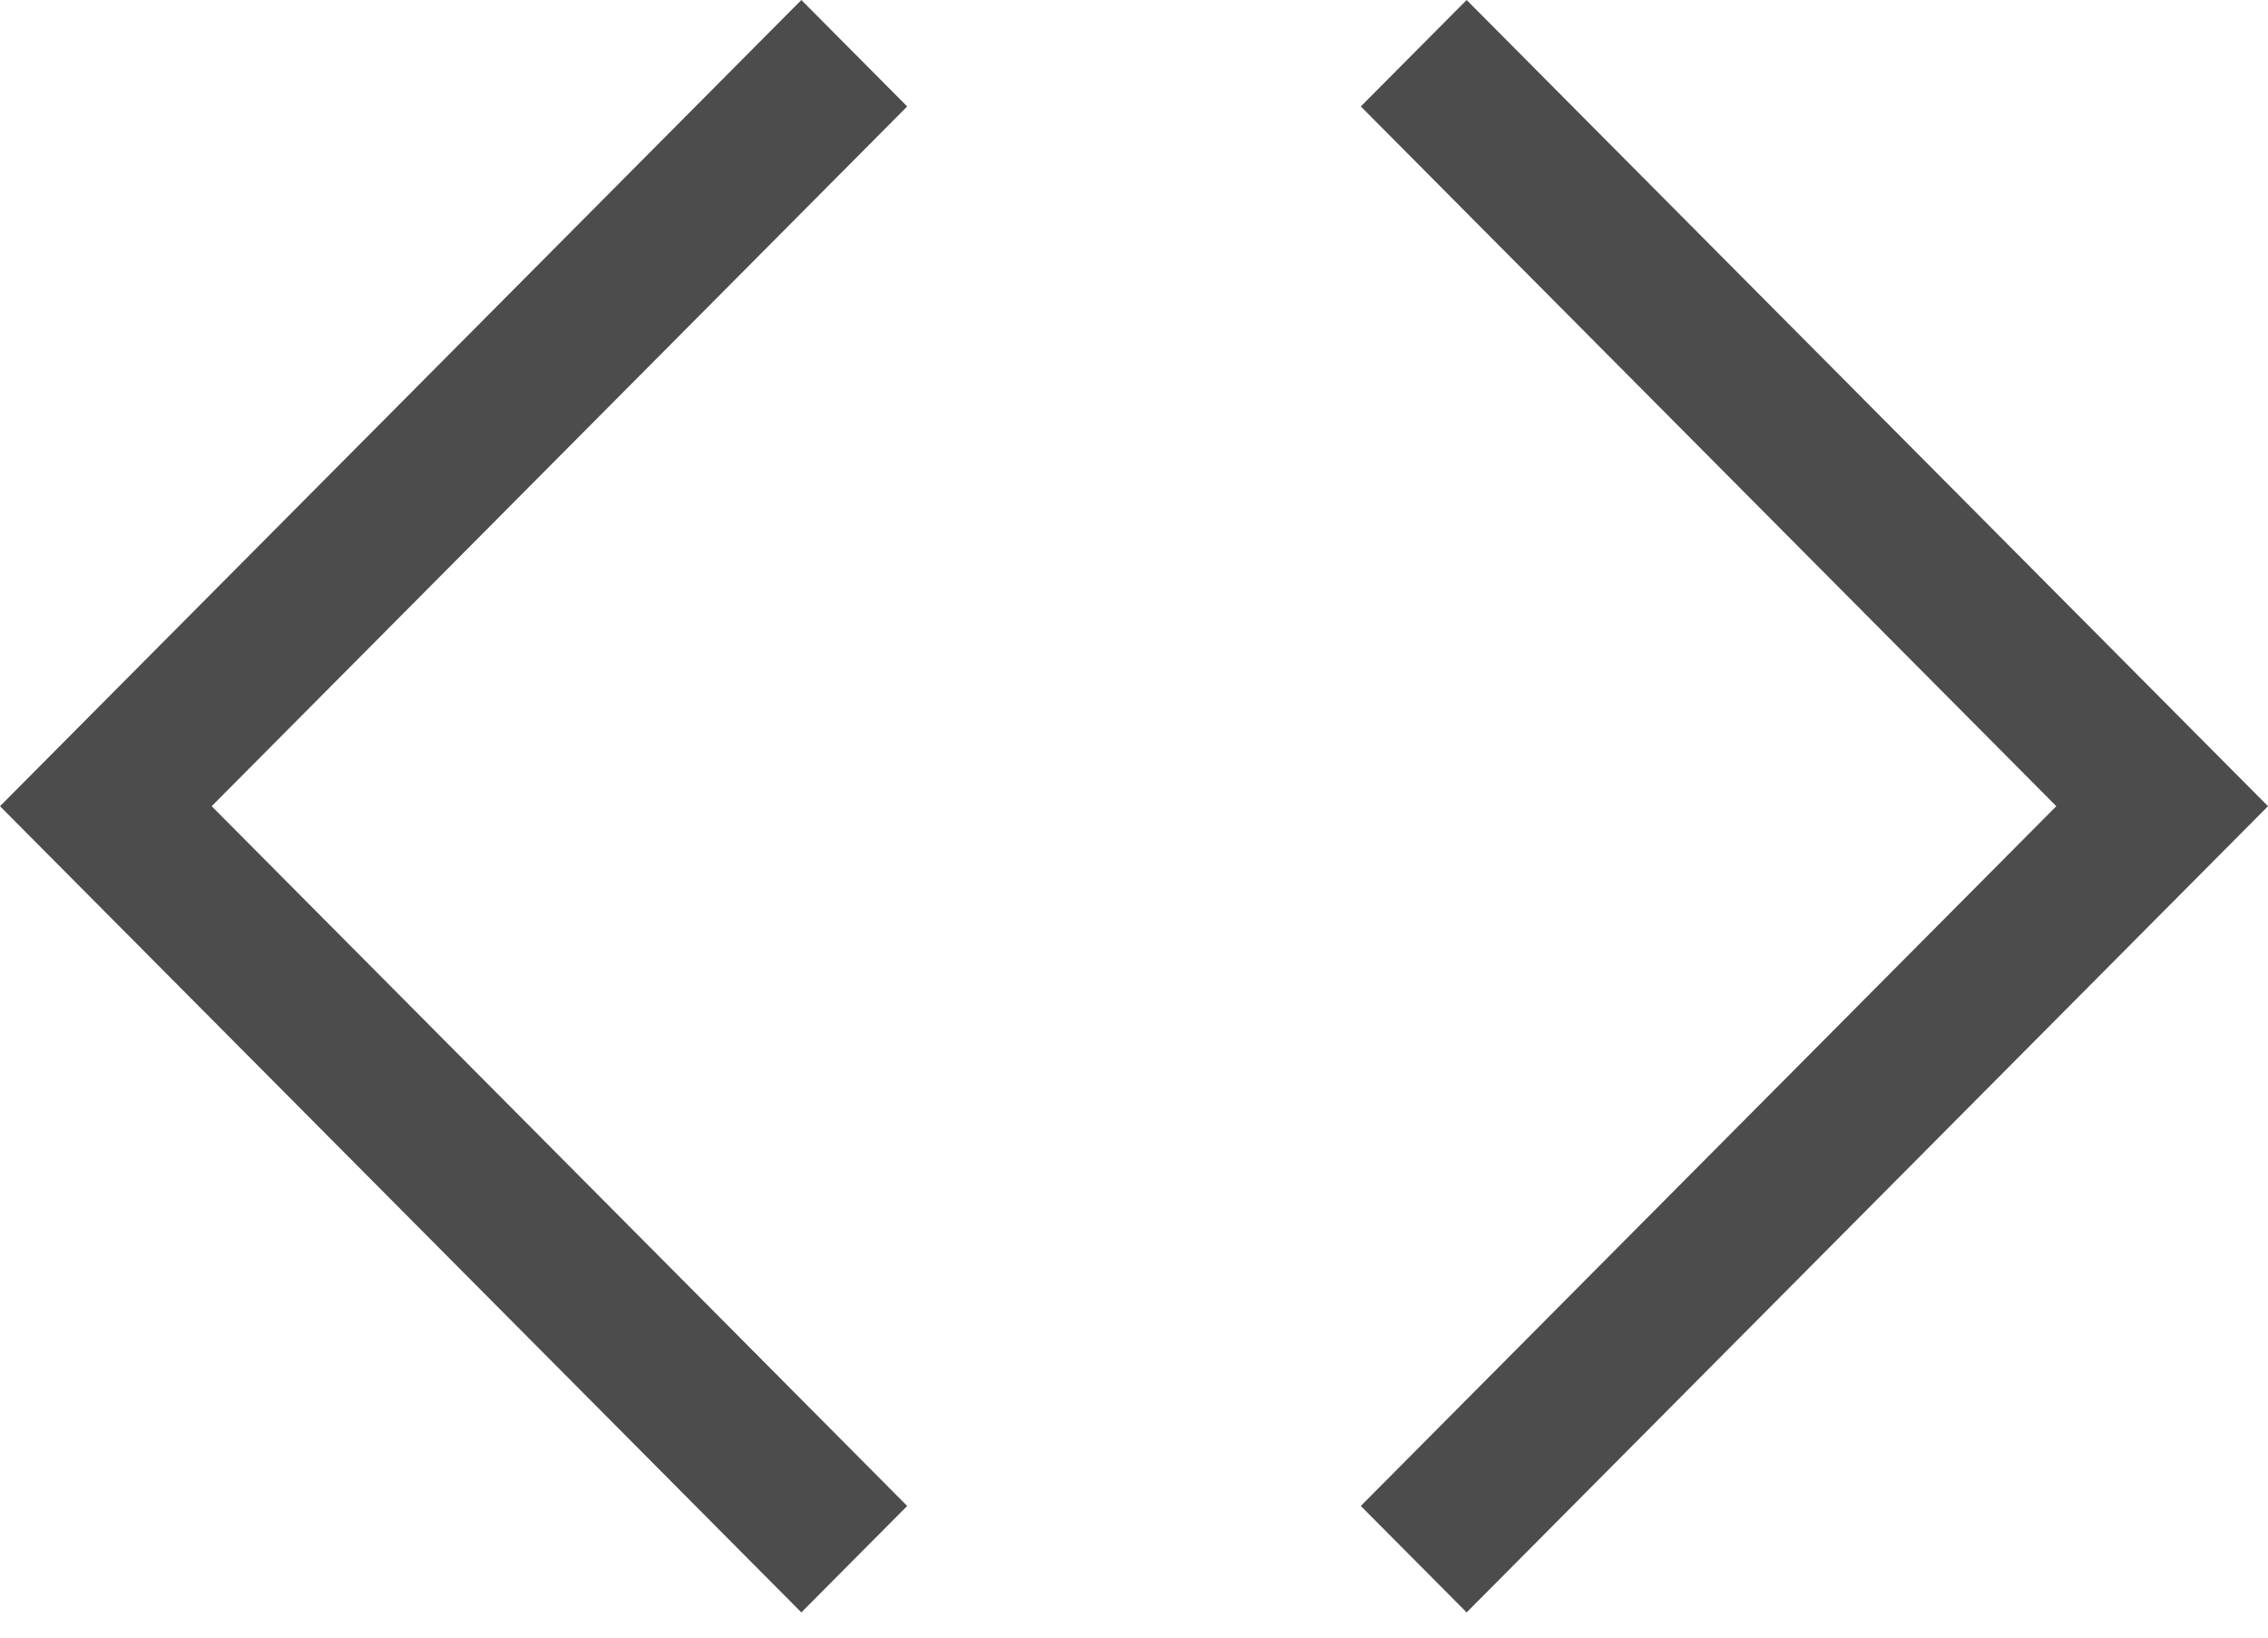 <svg xmlns="http://www.w3.org/2000/svg" width="18" height="13" viewBox="0 0 18 13">
    <g fill="#4D4C4C">
        <path d="M10.8 0.845L11.64 0 18 6.4 11.64 12.8 10.8 11.955 16.32 6.4z"/>
        <path d="M0 0.845L0.84 0 7.2 6.4 0.84 12.8 0 11.955 5.52 6.4z" transform="rotate(180 3.6 6.4)"/>
    </g>
</svg>
